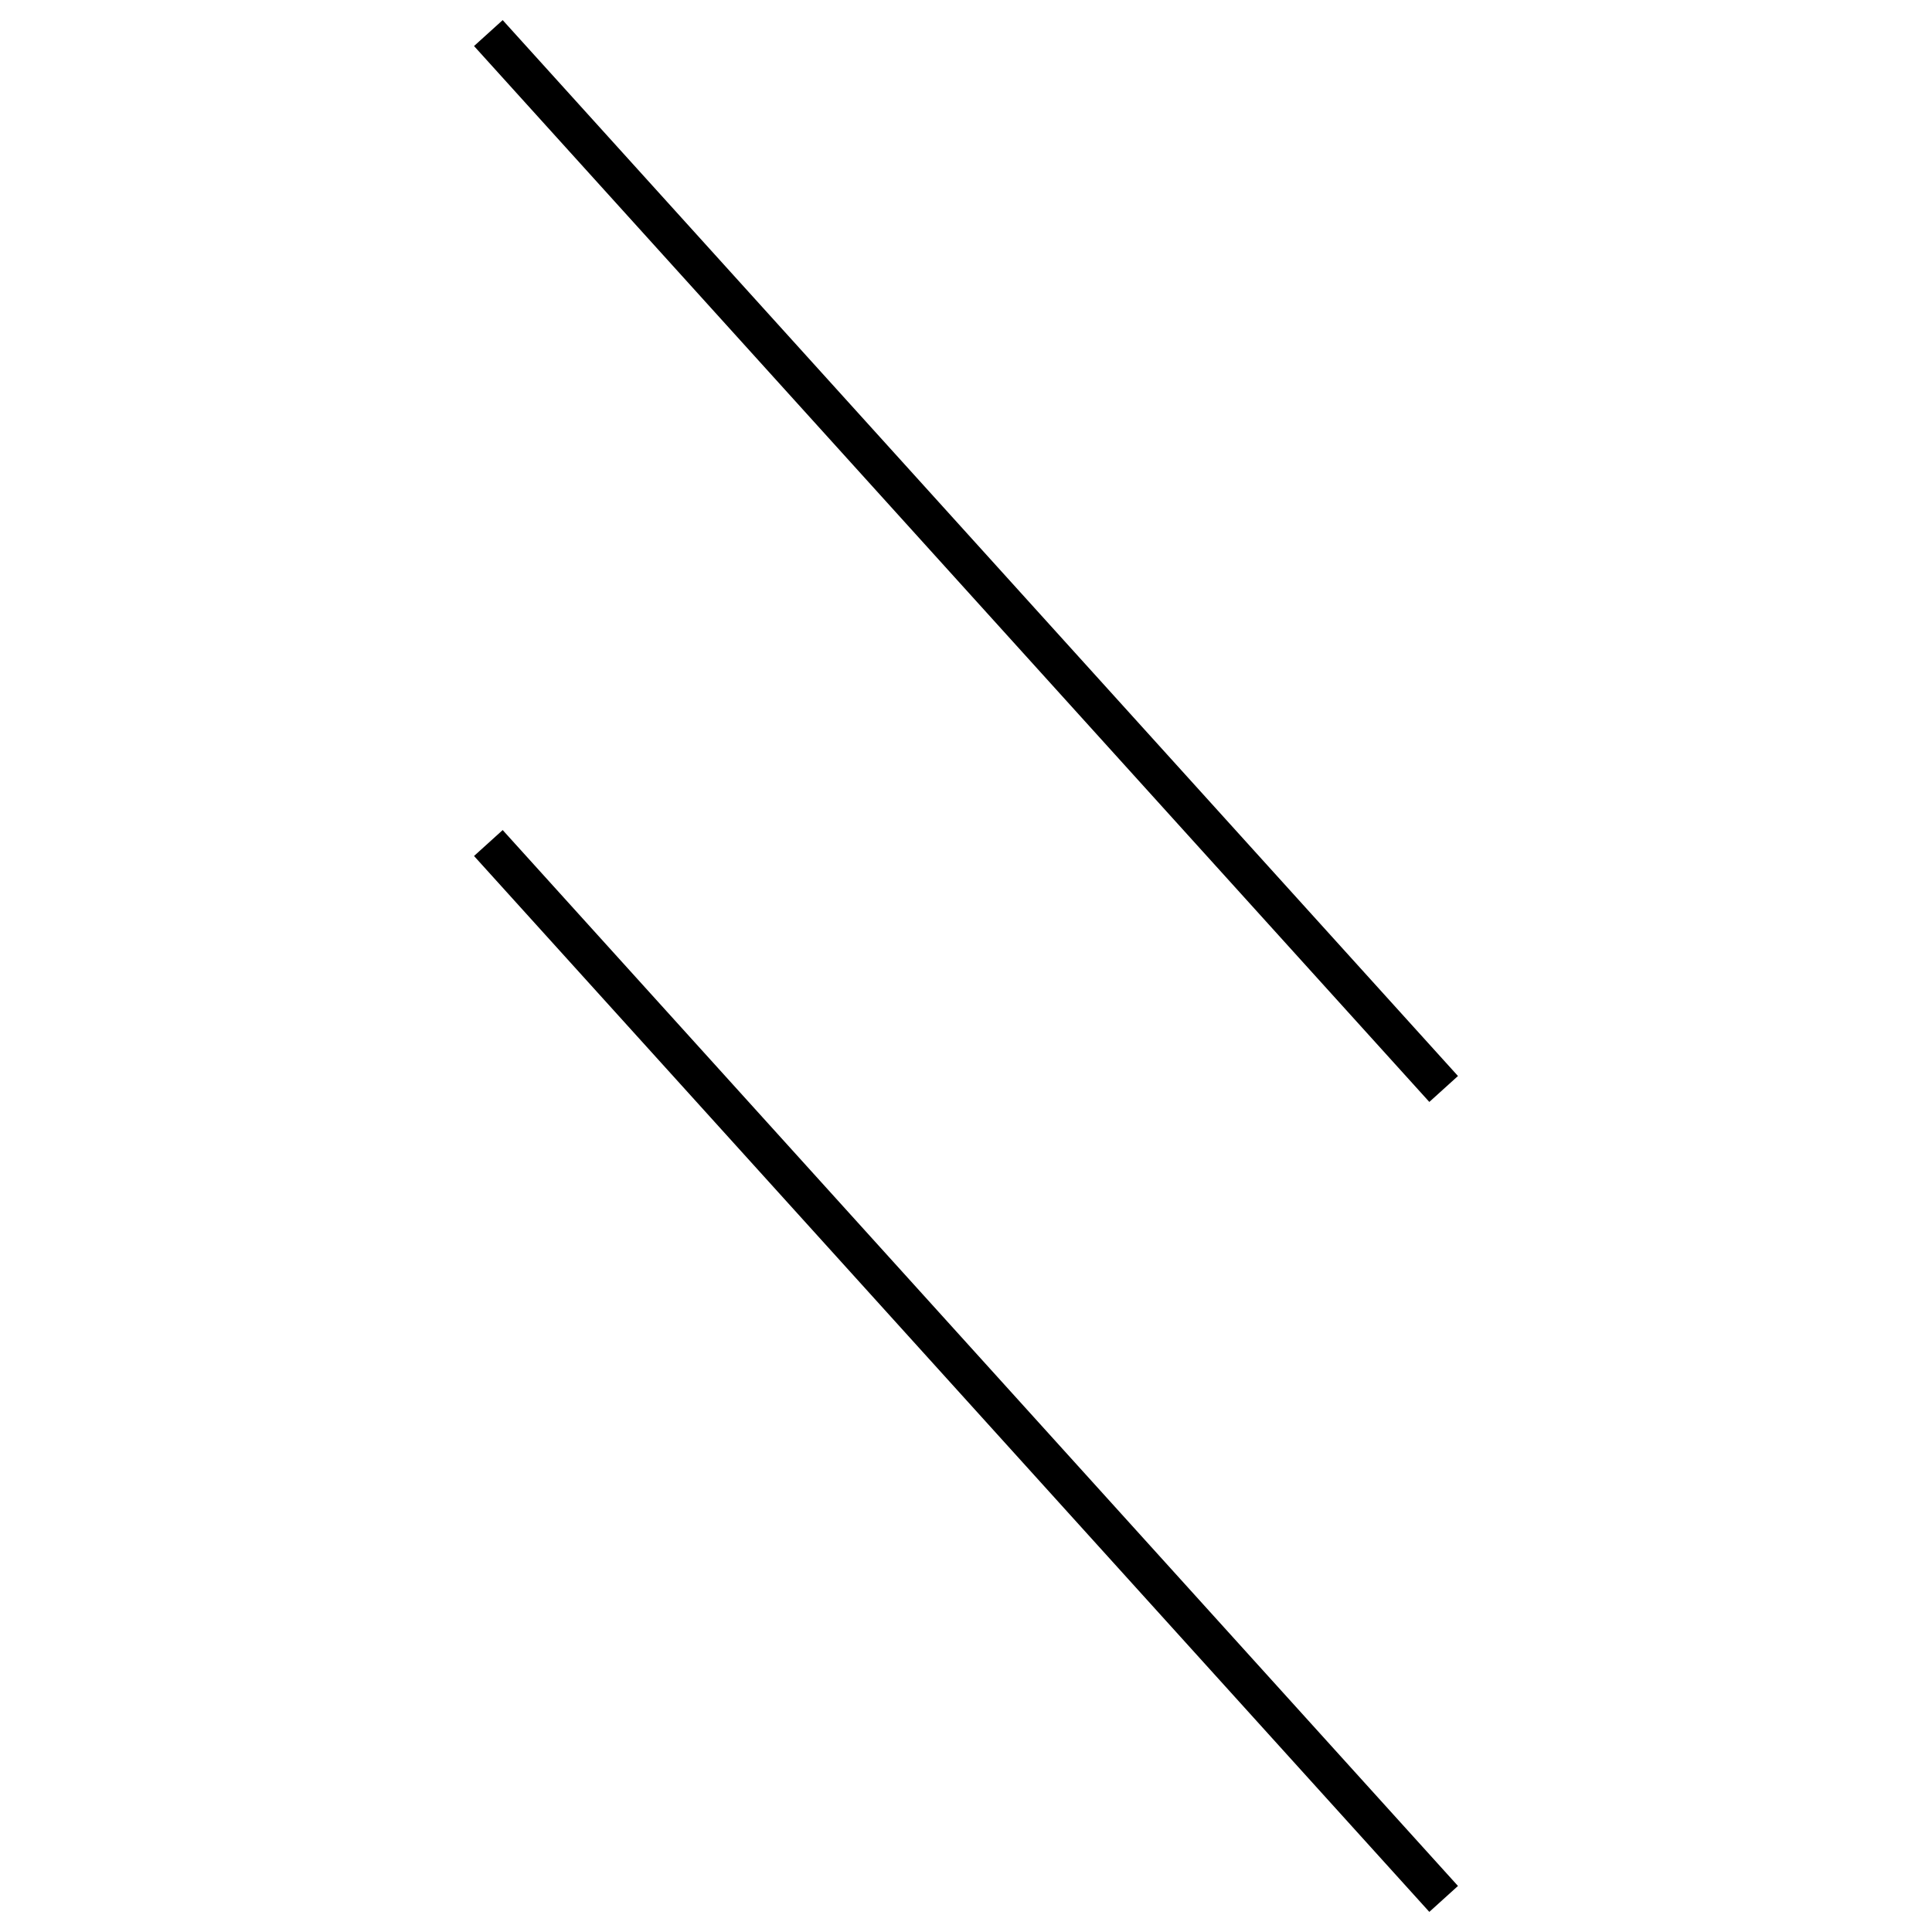 <!-- Este archivo es creado automaticamente por el generador de contenido del programa contornos version 1.1. Este elementos es el numero 690 de la serie actual-->
<svg xmlns="http://www.w3.org/2000/svg" height="100" width="100">
<line x1="25.277" y1="43.635" x2="74.723" y2="98.288" stroke-width="2" stroke="black" />
<line x1="25.277" y1="1.712" x2="74.723" y2="56.365" stroke-width="2" stroke="black" />
</svg>
